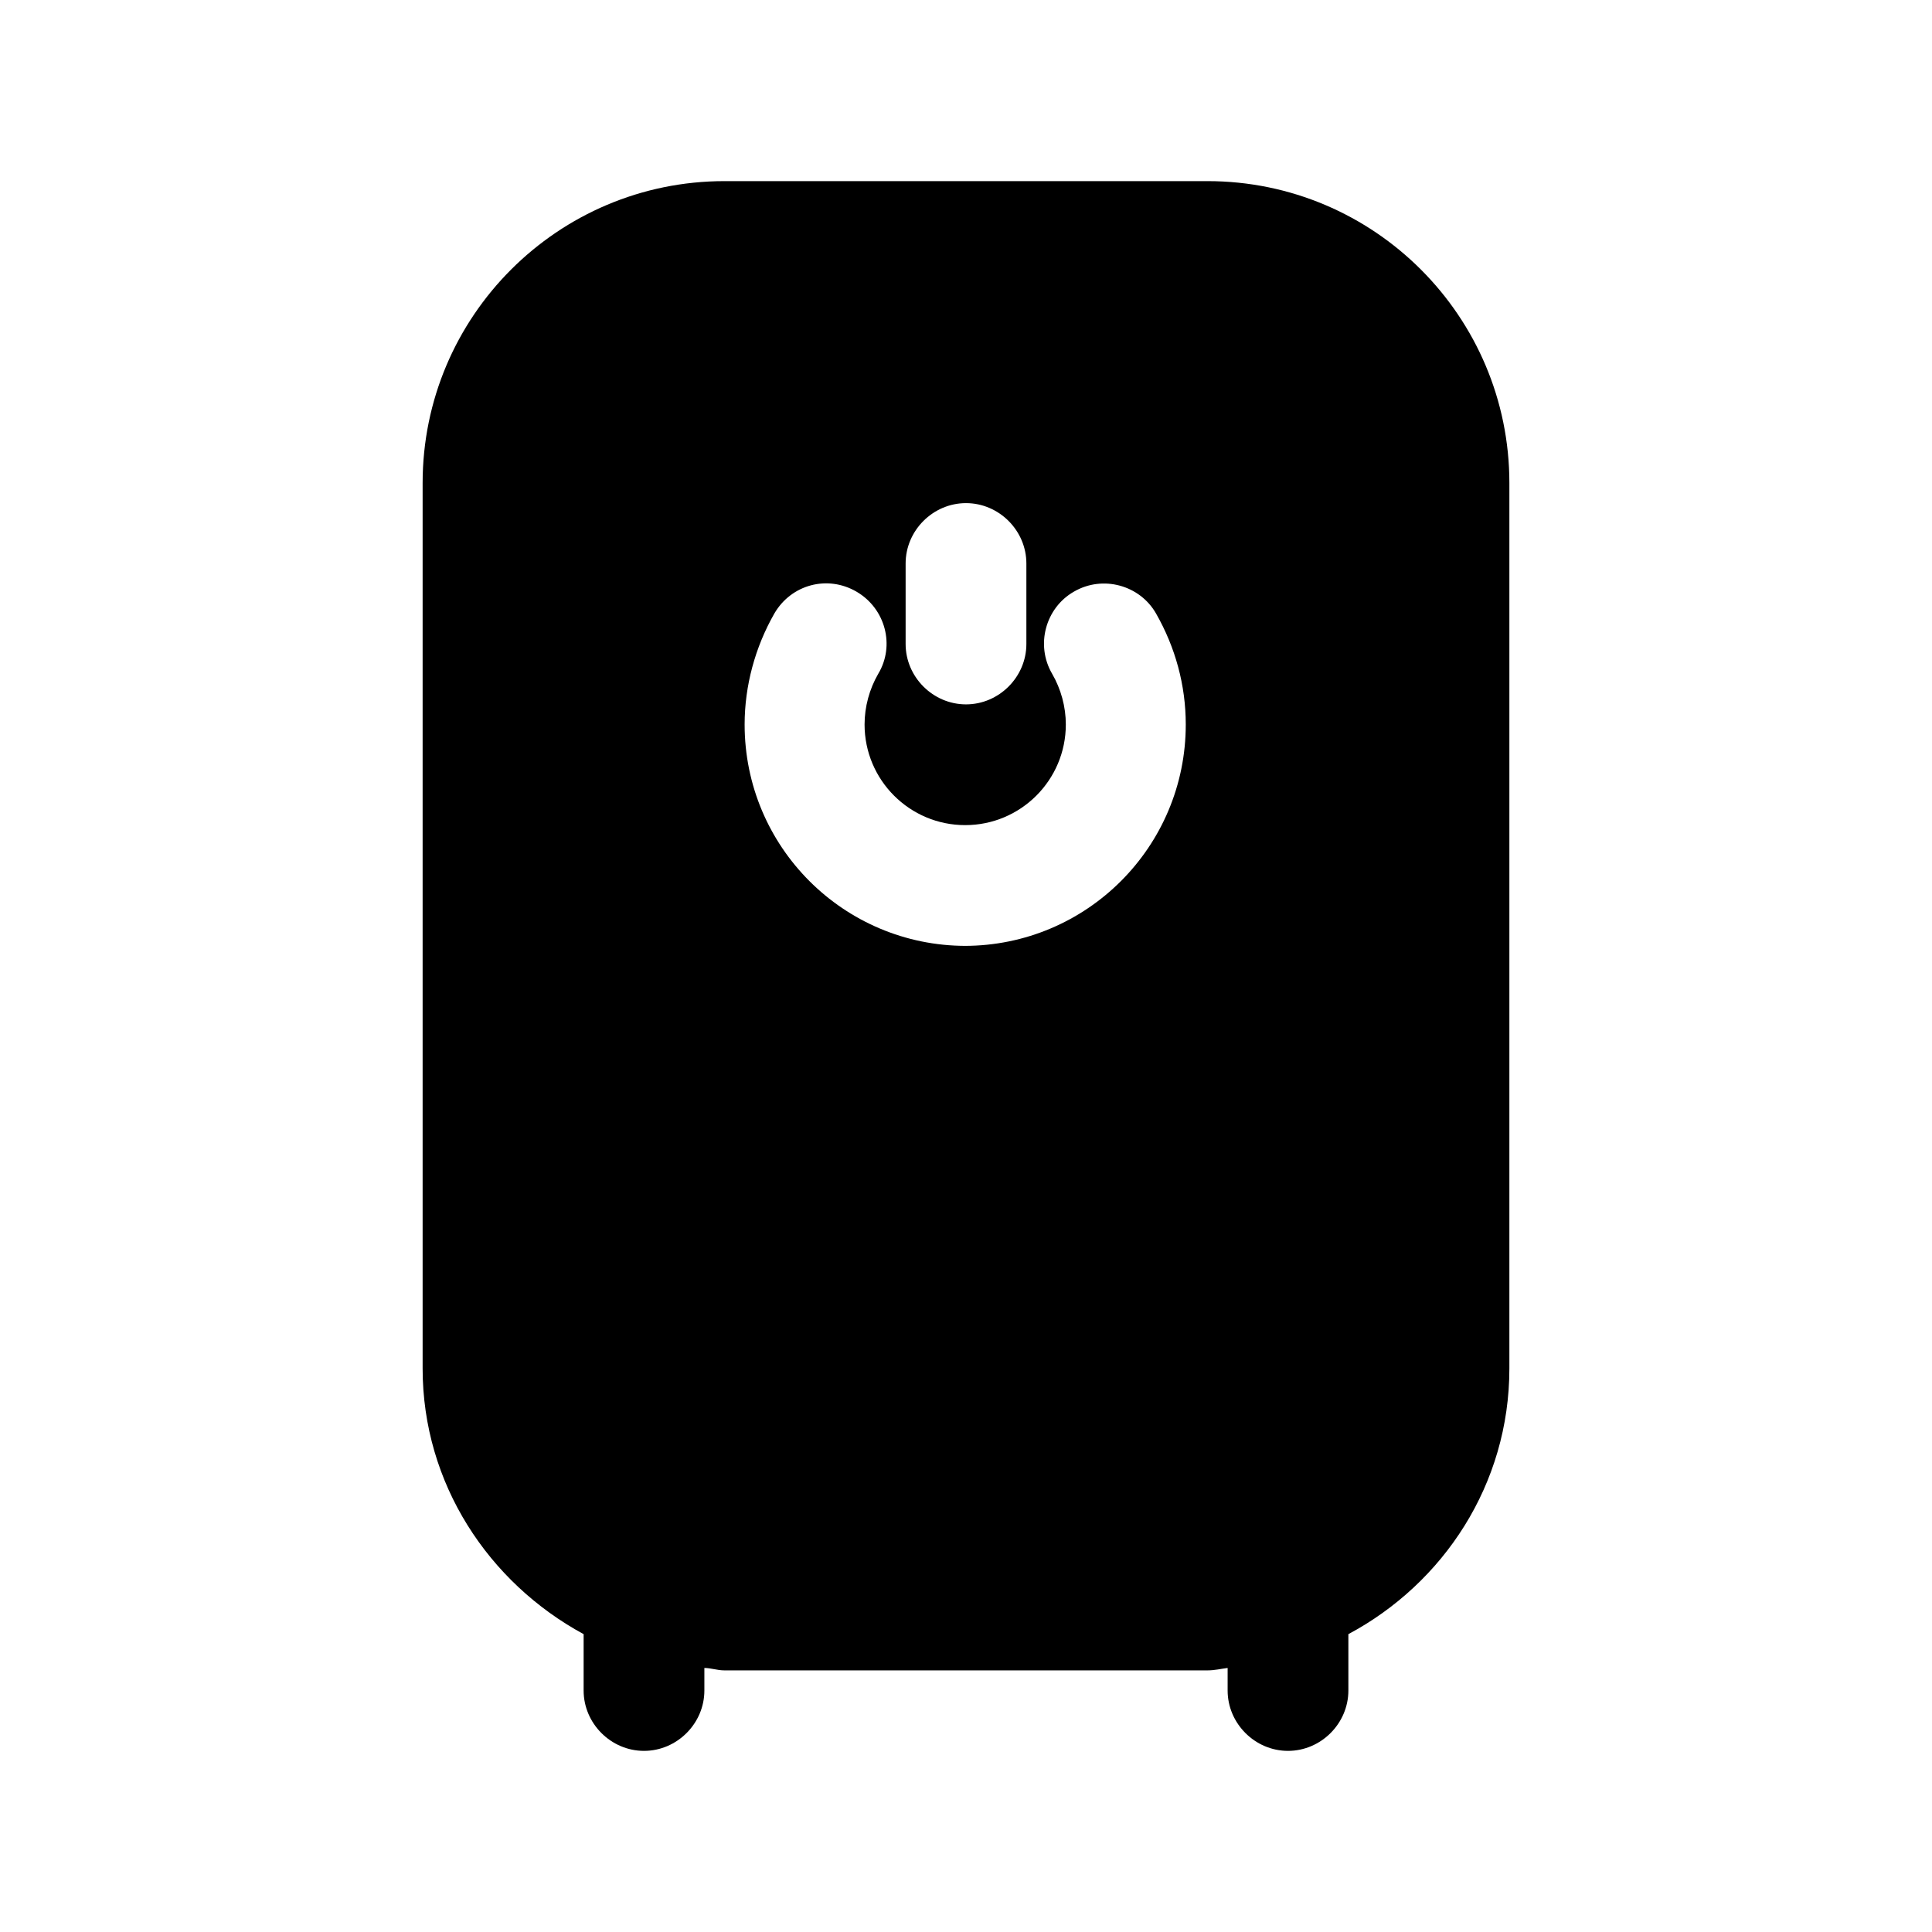 <svg width="24" height="24" viewBox="0 0 24 24" fill="none" xmlns="http://www.w3.org/2000/svg">
<path d="M15 2.25H9C6.93 2.25 5.25 3.93 5.25 6V17C5.25 18.43 6.07 19.66 7.25 20.3V21C7.25 21.41 7.59 21.75 8 21.75C8.41 21.75 8.75 21.41 8.75 21V20.72C8.83 20.72 8.91 20.75 9 20.75H15C15.09 20.75 15.17 20.73 15.25 20.72V21C15.25 21.41 15.59 21.75 16 21.75C16.41 21.75 16.75 21.41 16.75 21V20.3C17.93 19.67 18.75 18.44 18.75 17V6C18.75 3.93 17.07 2.25 15 2.25ZM11.25 7C11.25 6.59 11.59 6.25 12 6.25C12.41 6.25 12.75 6.59 12.75 7V8C12.75 8.41 12.41 8.75 12 8.75C11.59 8.75 11.25 8.41 11.25 8V7ZM12 11.75C10.48 11.75 9.25 10.52 9.25 9C9.25 8.52 9.38 8.04 9.62 7.62C9.83 7.26 10.28 7.14 10.64 7.35C11 7.56 11.12 8.02 10.91 8.37C10.8 8.56 10.74 8.78 10.74 9C10.74 9.69 11.3 10.25 11.99 10.25C12.68 10.25 13.24 9.69 13.24 9C13.24 8.78 13.18 8.56 13.07 8.37C12.86 8.01 12.99 7.55 13.34 7.35C13.7 7.14 14.16 7.27 14.36 7.62C14.6 8.04 14.73 8.51 14.73 9C14.73 10.52 13.5 11.75 11.98 11.75H12Z" fill="black"/>
</svg>
